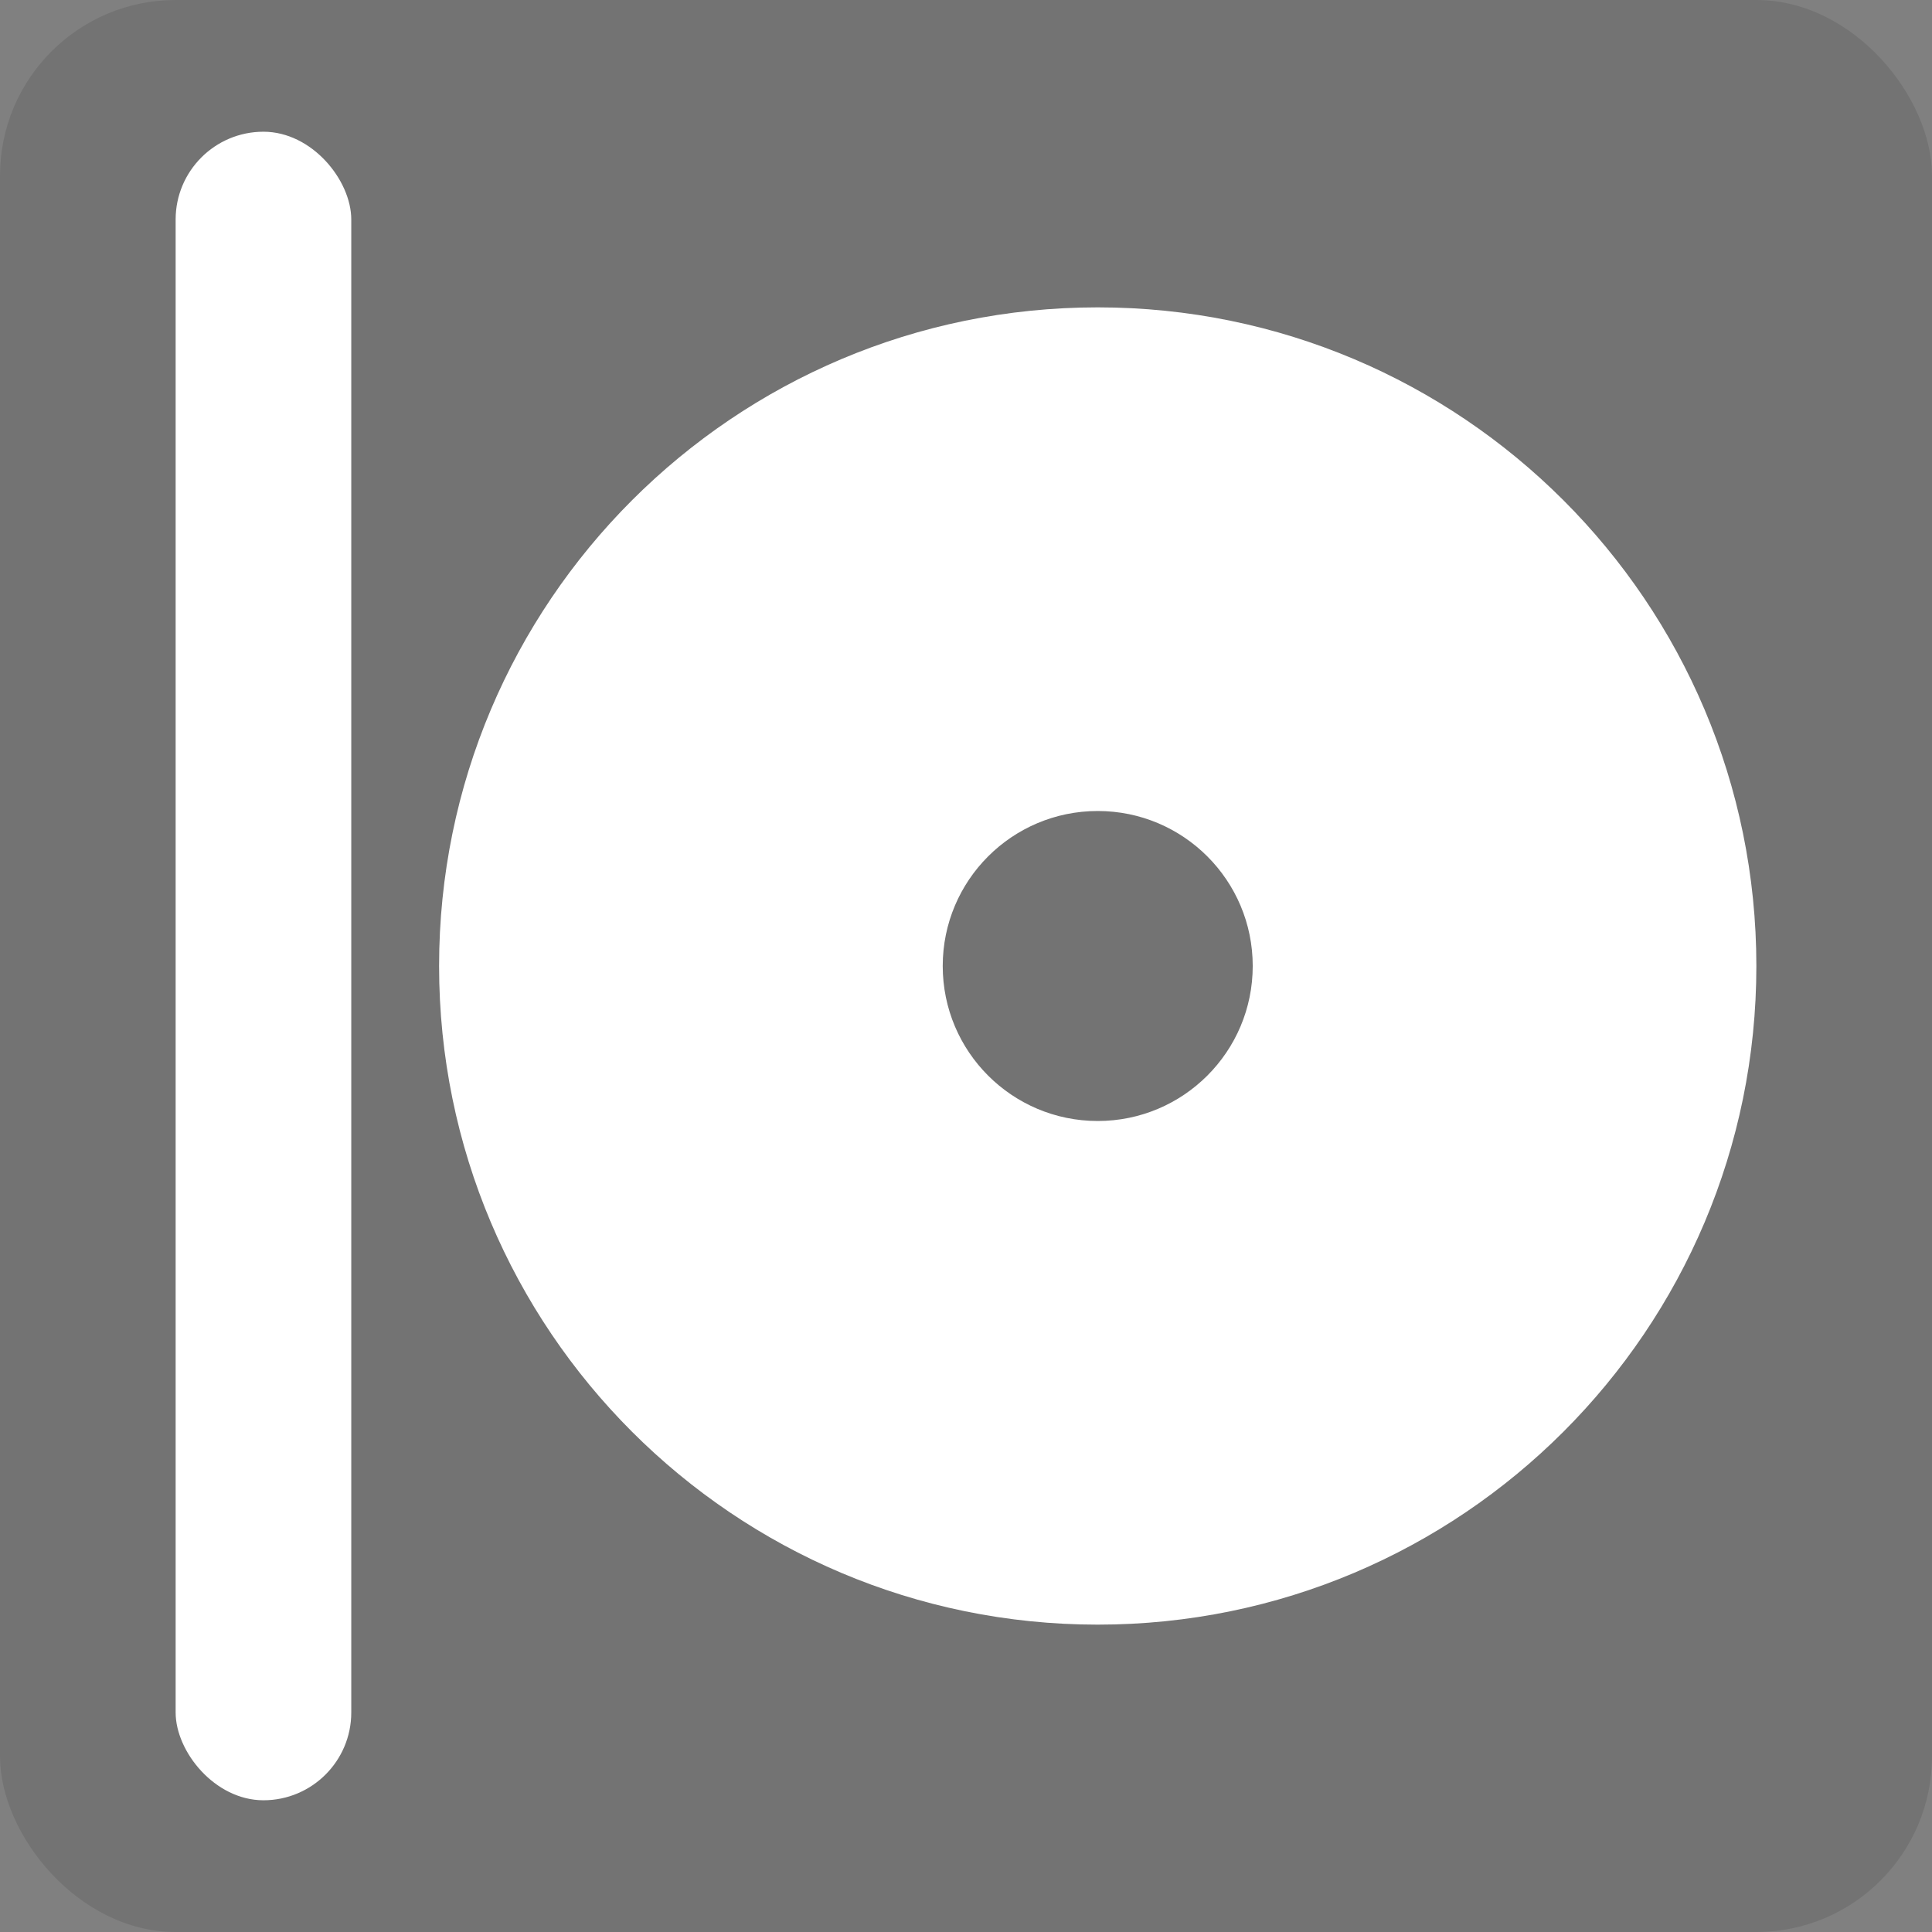 <svg width="22" height="22" viewBox="0 0 22 22" fill="none" xmlns="http://www.w3.org/2000/svg">
<rect x="0" y="0" width="22" height="22" fill="#808080" stroke="none"/>
<rect width="22" height="22" rx="2" fill="black" fill-opacity="0.1"/>
<rect x="2" y="1.5" width="2" height="19" rx="1" fill="white"/>
<path fill-rule="evenodd" clip-rule="evenodd" d="M12.5 18.5C16.642 18.5 20 15.142 20 11C20 6.858 16.642 3.5 12.5 3.5C8.358 3.5 5 6.858 5 11C5 15.142 8.358 18.5 12.5 18.5ZM12.5 12.765C13.475 12.765 14.265 11.975 14.265 11C14.265 10.025 13.475 9.235 12.5 9.235C11.525 9.235 10.735 10.025 10.735 11C10.735 11.975 11.525 12.765 12.5 12.765Z" fill="white"/>
</svg>

